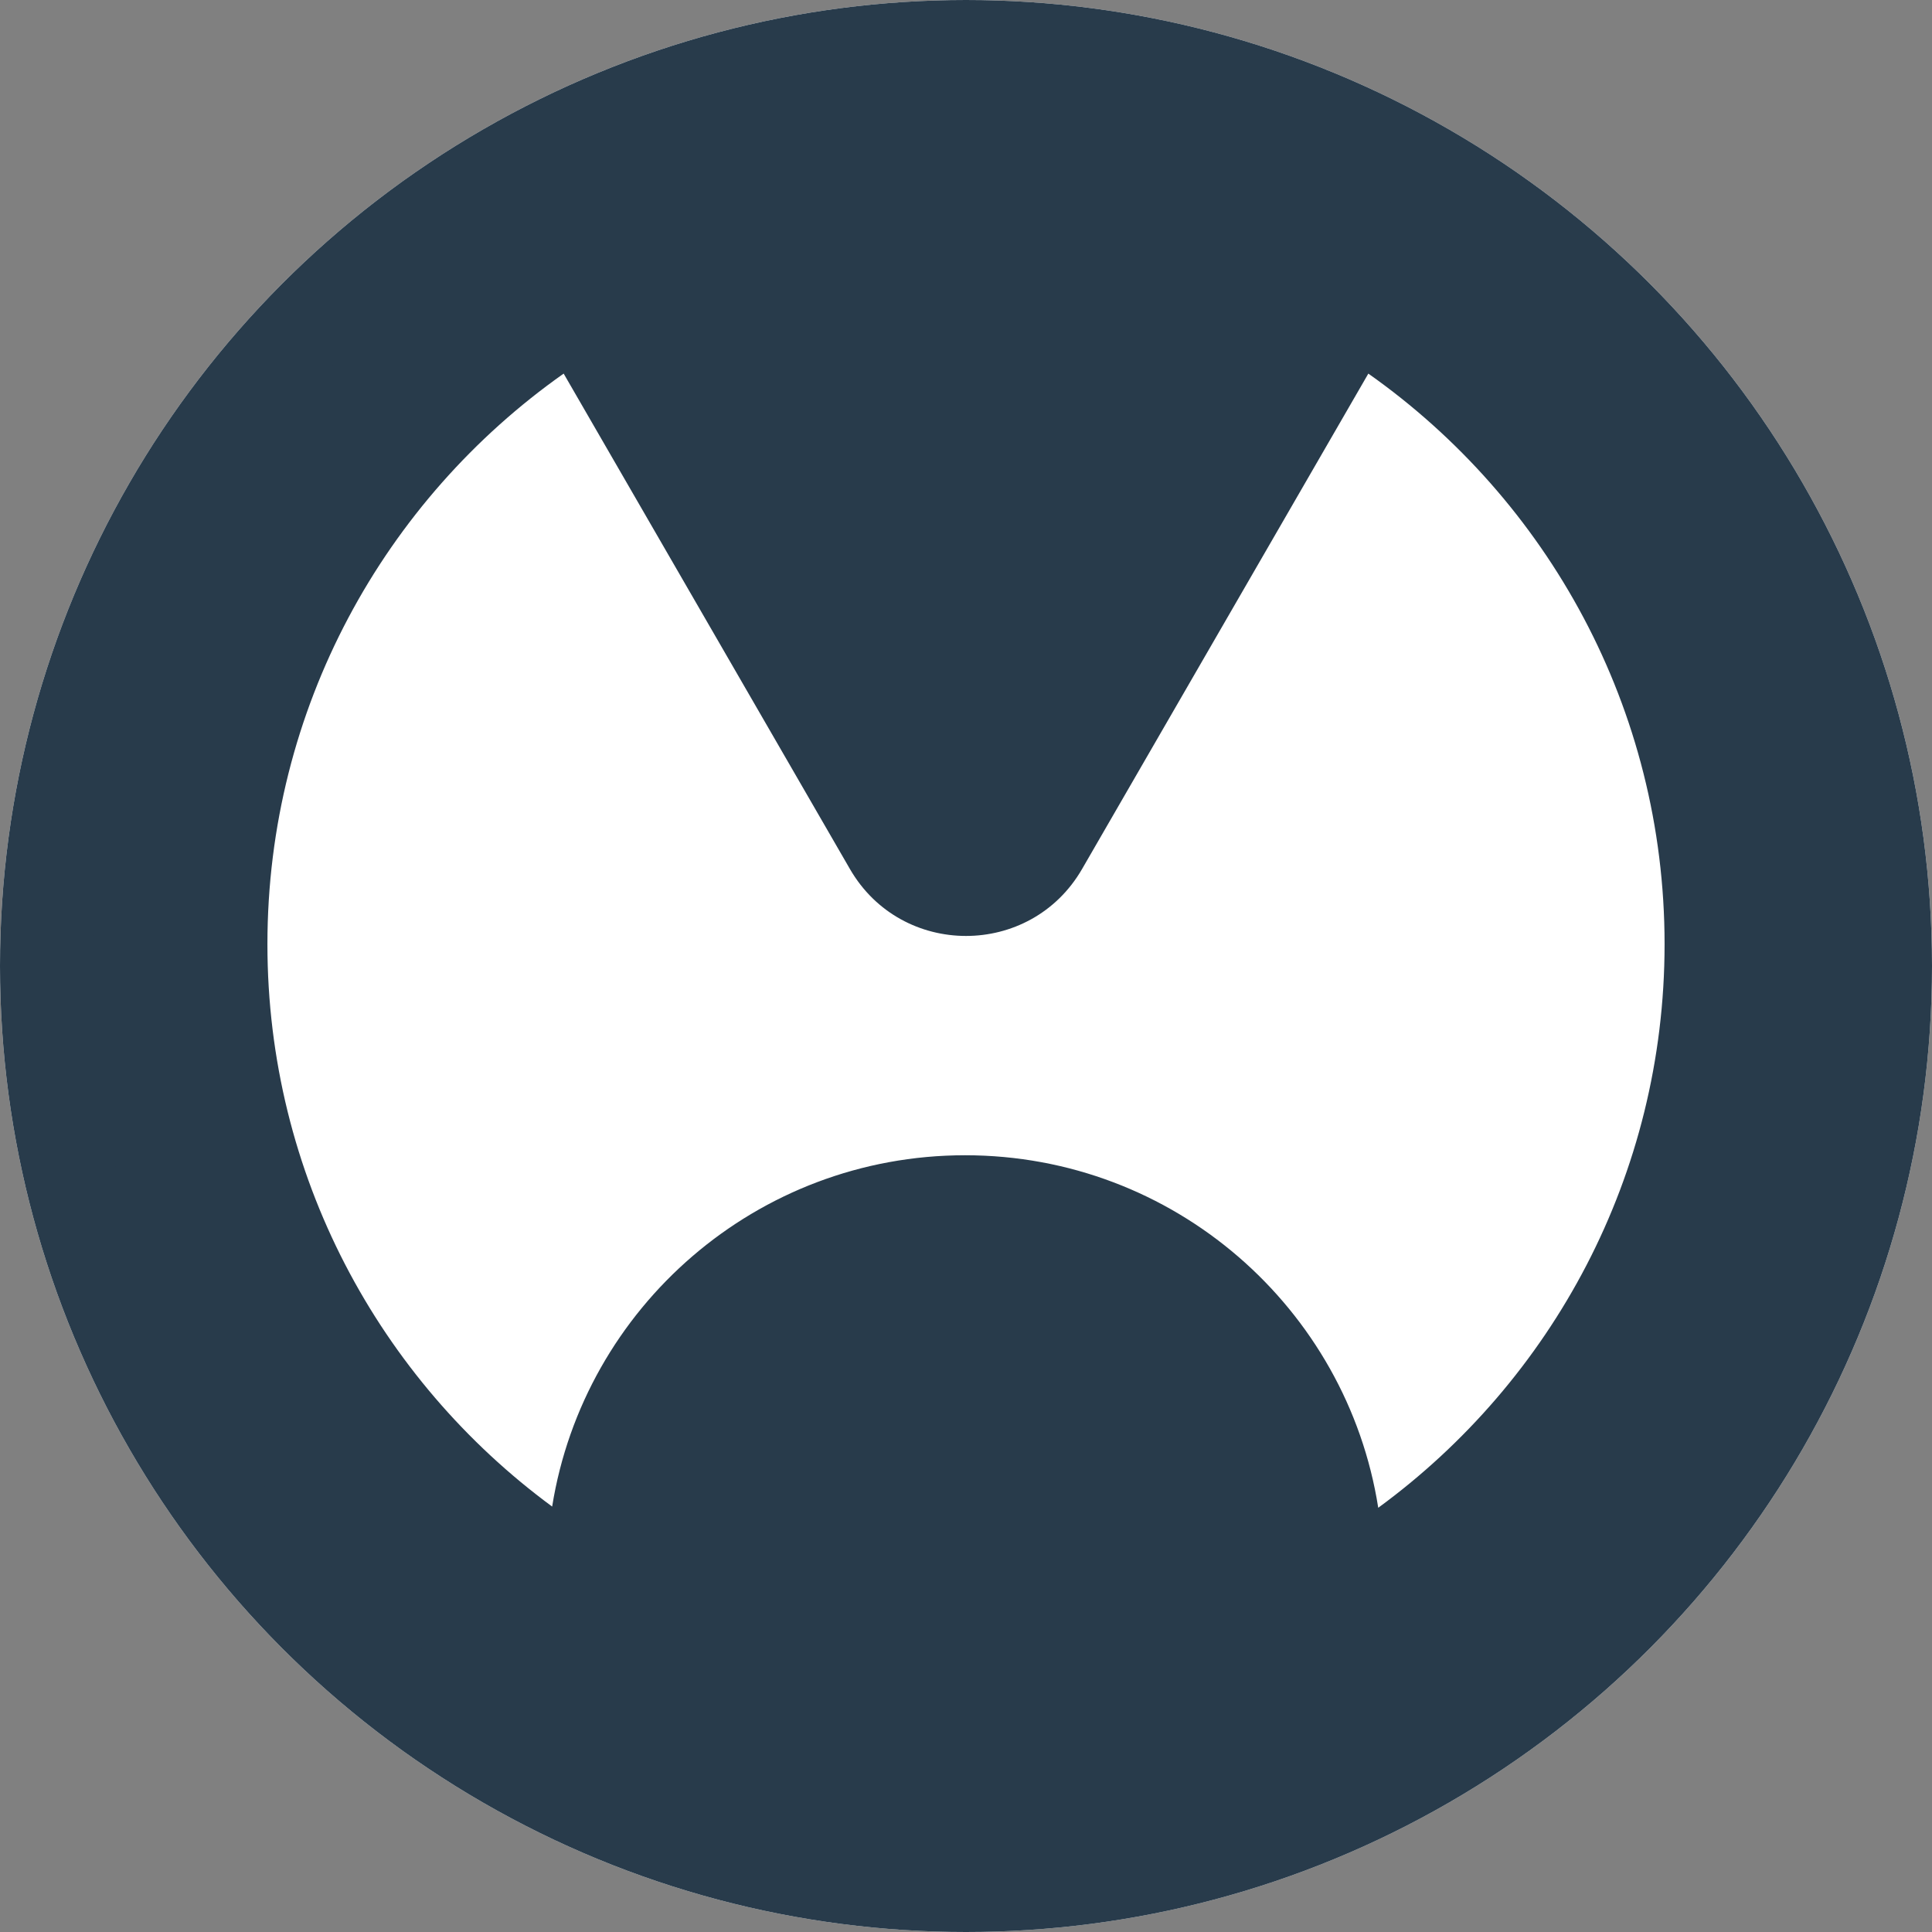 <svg width="24" height="24" viewBox="0 0 24 24" fill="none" xmlns="http://www.w3.org/2000/svg">
<rect x="0" y="0" width="24" height="24" fill="#808080" stroke="none"/>
<g id="Logo">
<circle id="Ellipse 1" cx="12" cy="12" r="12" fill="white"/>
<circle id="Ellipse 2" cx="12" cy="12" r="10.896" stroke="#283B4B" stroke-width="2.208"/>
<path id="Union" fill-rule="evenodd" clip-rule="evenodd" d="M17.97 2.96L17.979 2.945C16.264 1.812 14.209 1.152 12 1.152C9.791 1.152 7.736 1.812 6.021 2.945L6.03 2.96C3.091 4.899 1.152 8.228 1.152 12.011C1.152 17.996 6.009 22.848 12 22.848C17.991 22.848 22.848 17.996 22.848 12.011C22.848 8.228 20.909 4.899 17.97 2.96ZM7.002 4.641L10.558 10.795C11.199 11.904 12.801 11.904 13.442 10.795L16.998 4.641C19.224 6.211 20.678 8.8 20.678 11.729C20.678 14.604 19.278 17.152 17.121 18.73C16.731 16.249 14.582 14.351 11.989 14.351C9.401 14.351 7.255 16.241 6.859 18.715C4.713 17.136 3.322 14.595 3.322 11.729C3.322 8.8 4.775 6.211 7.002 4.641Z" fill="#283B4B"/>
</g>
</svg>
